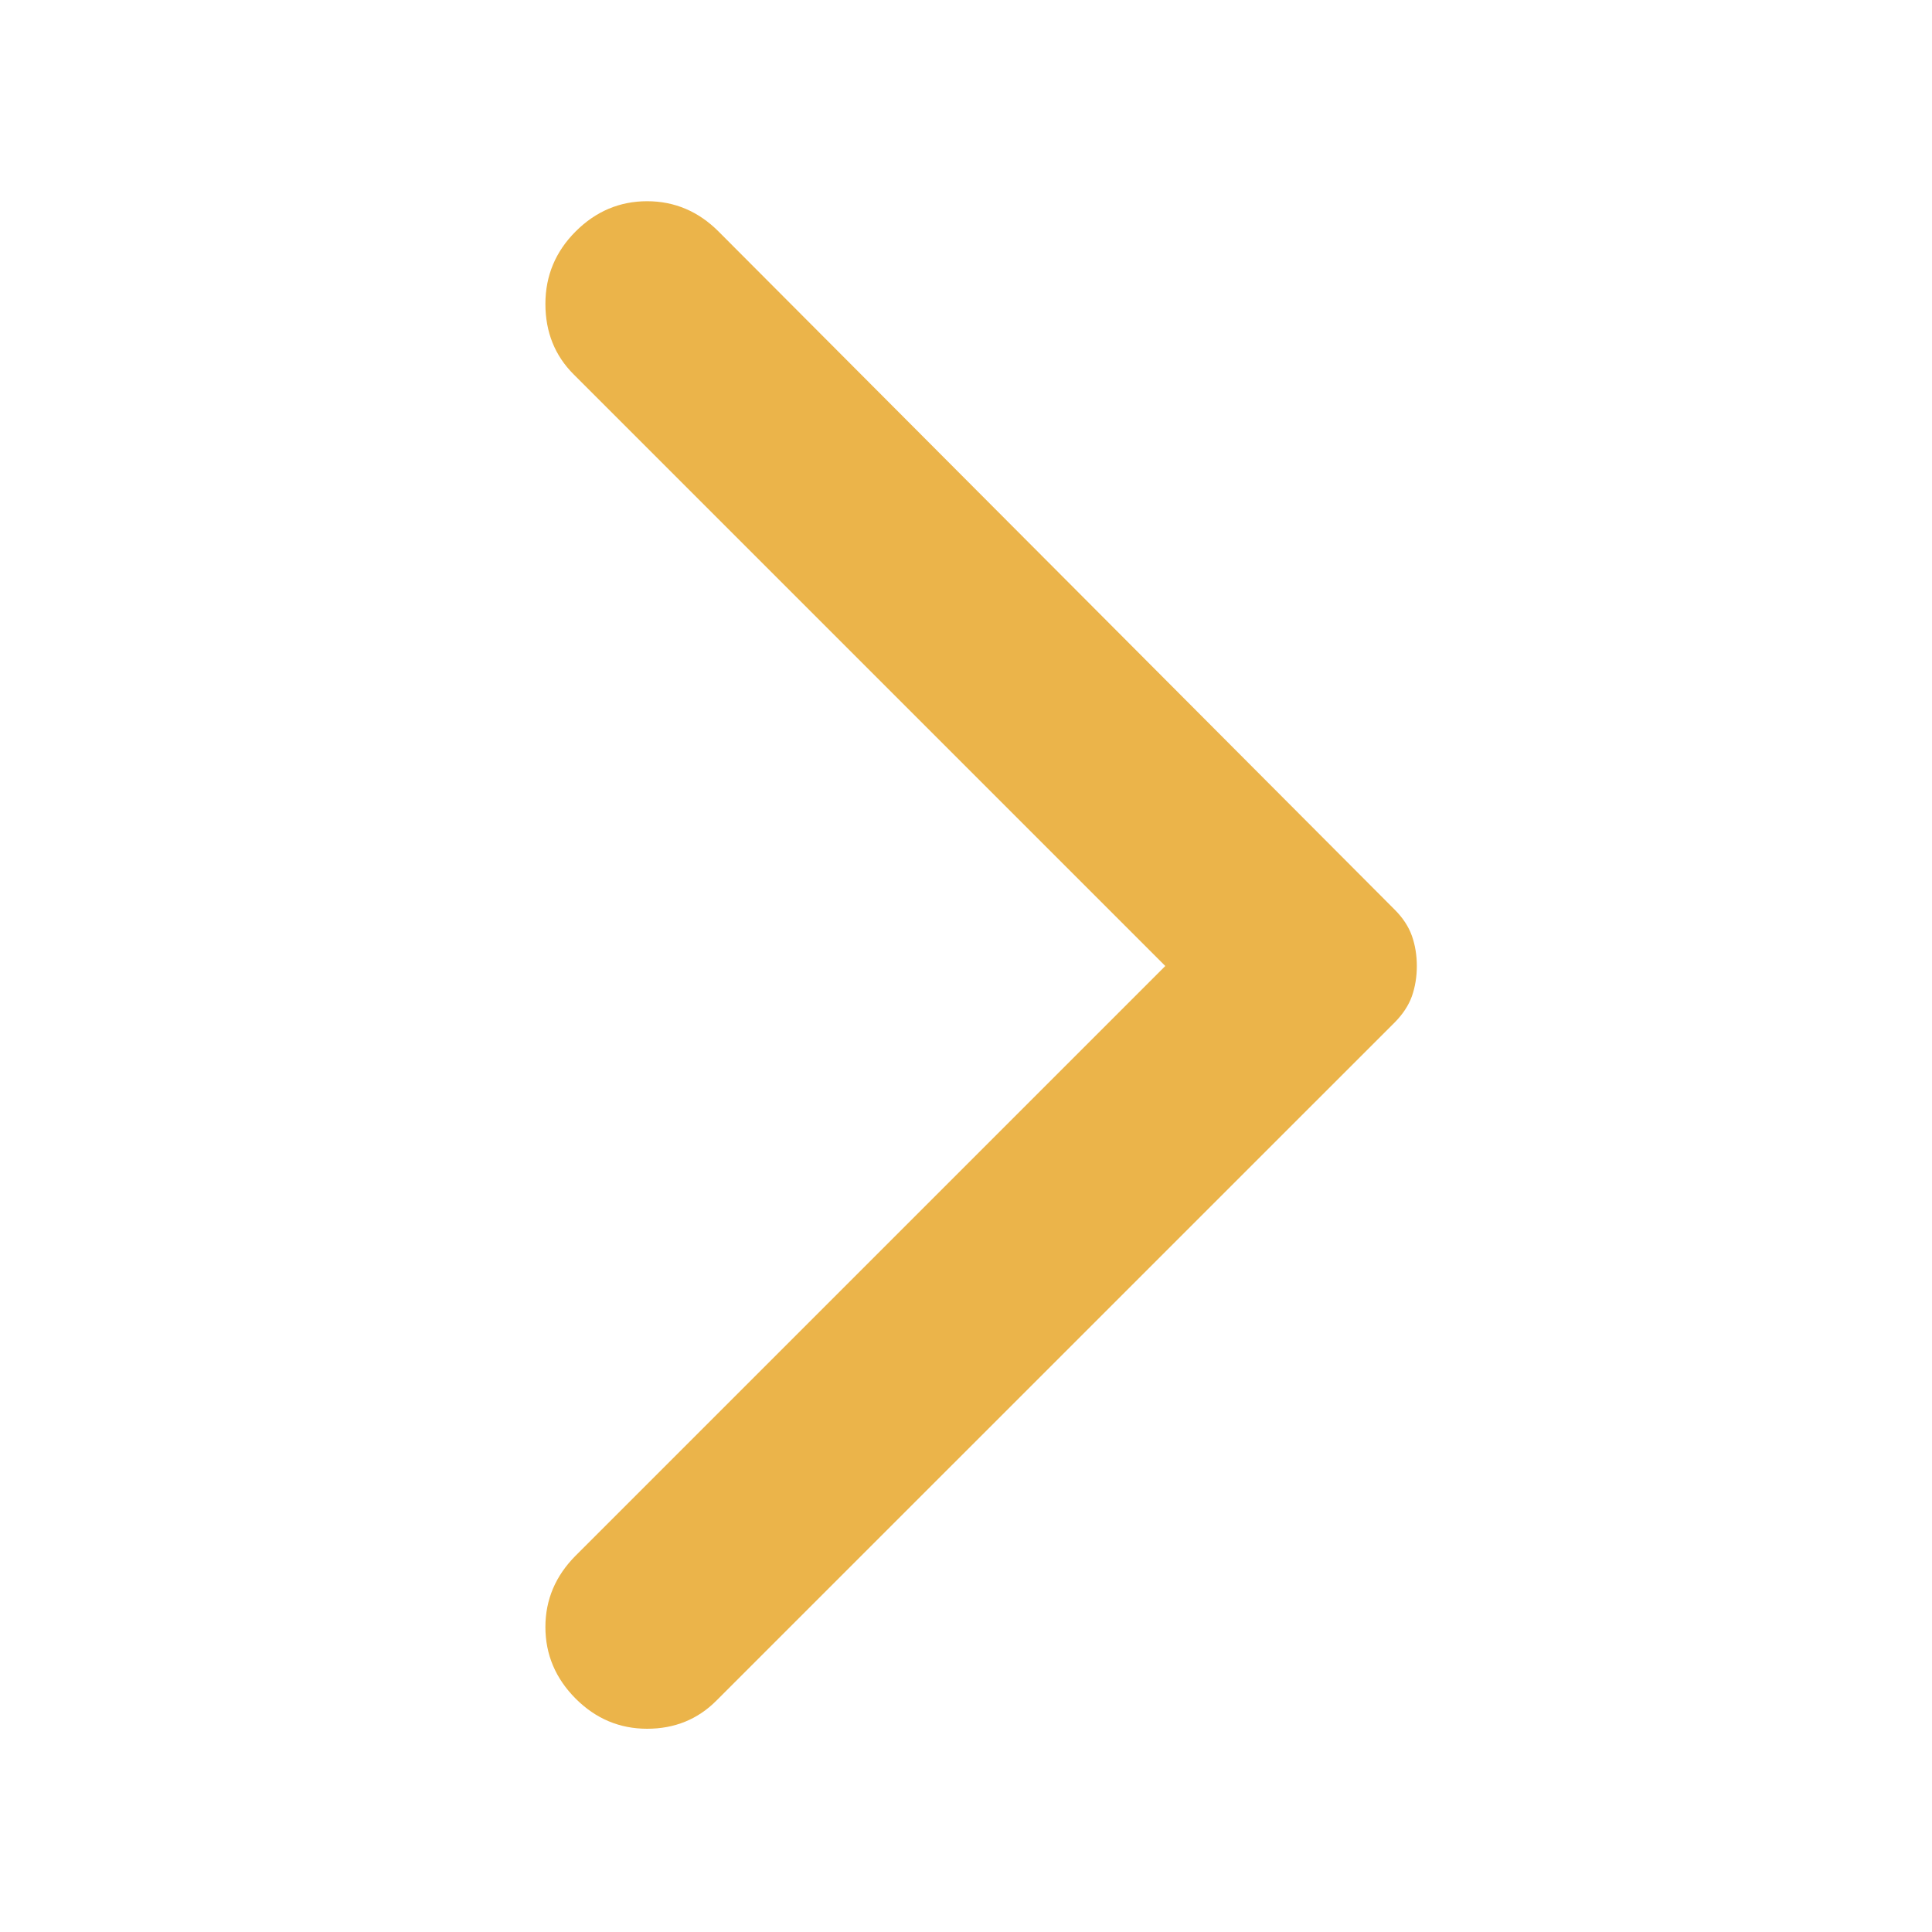 <svg width="20" height="20" viewBox="0 0 20 20" fill="none" xmlns="http://www.w3.org/2000/svg">
<g id="material-symbols:arrow-forward-ios-rounded">
<path id="Vector" d="M5.959 17.584C5.751 17.375 5.646 17.128 5.646 16.843C5.646 16.559 5.751 16.313 5.959 16.104L12.063 10L5.938 3.875C5.744 3.681 5.646 3.438 5.646 3.146C5.646 2.854 5.751 2.604 5.959 2.396C6.167 2.188 6.414 2.083 6.699 2.083C6.983 2.083 7.23 2.188 7.438 2.396L14.438 9.417C14.521 9.5 14.581 9.59 14.616 9.688C14.65 9.785 14.667 9.889 14.667 10C14.667 10.111 14.65 10.215 14.616 10.313C14.581 10.41 14.521 10.5 14.438 10.584L7.417 17.604C7.223 17.799 6.983 17.896 6.699 17.896C6.414 17.896 6.167 17.792 5.959 17.584Z" fill="#EBB44A"/>
</g>
</svg>
